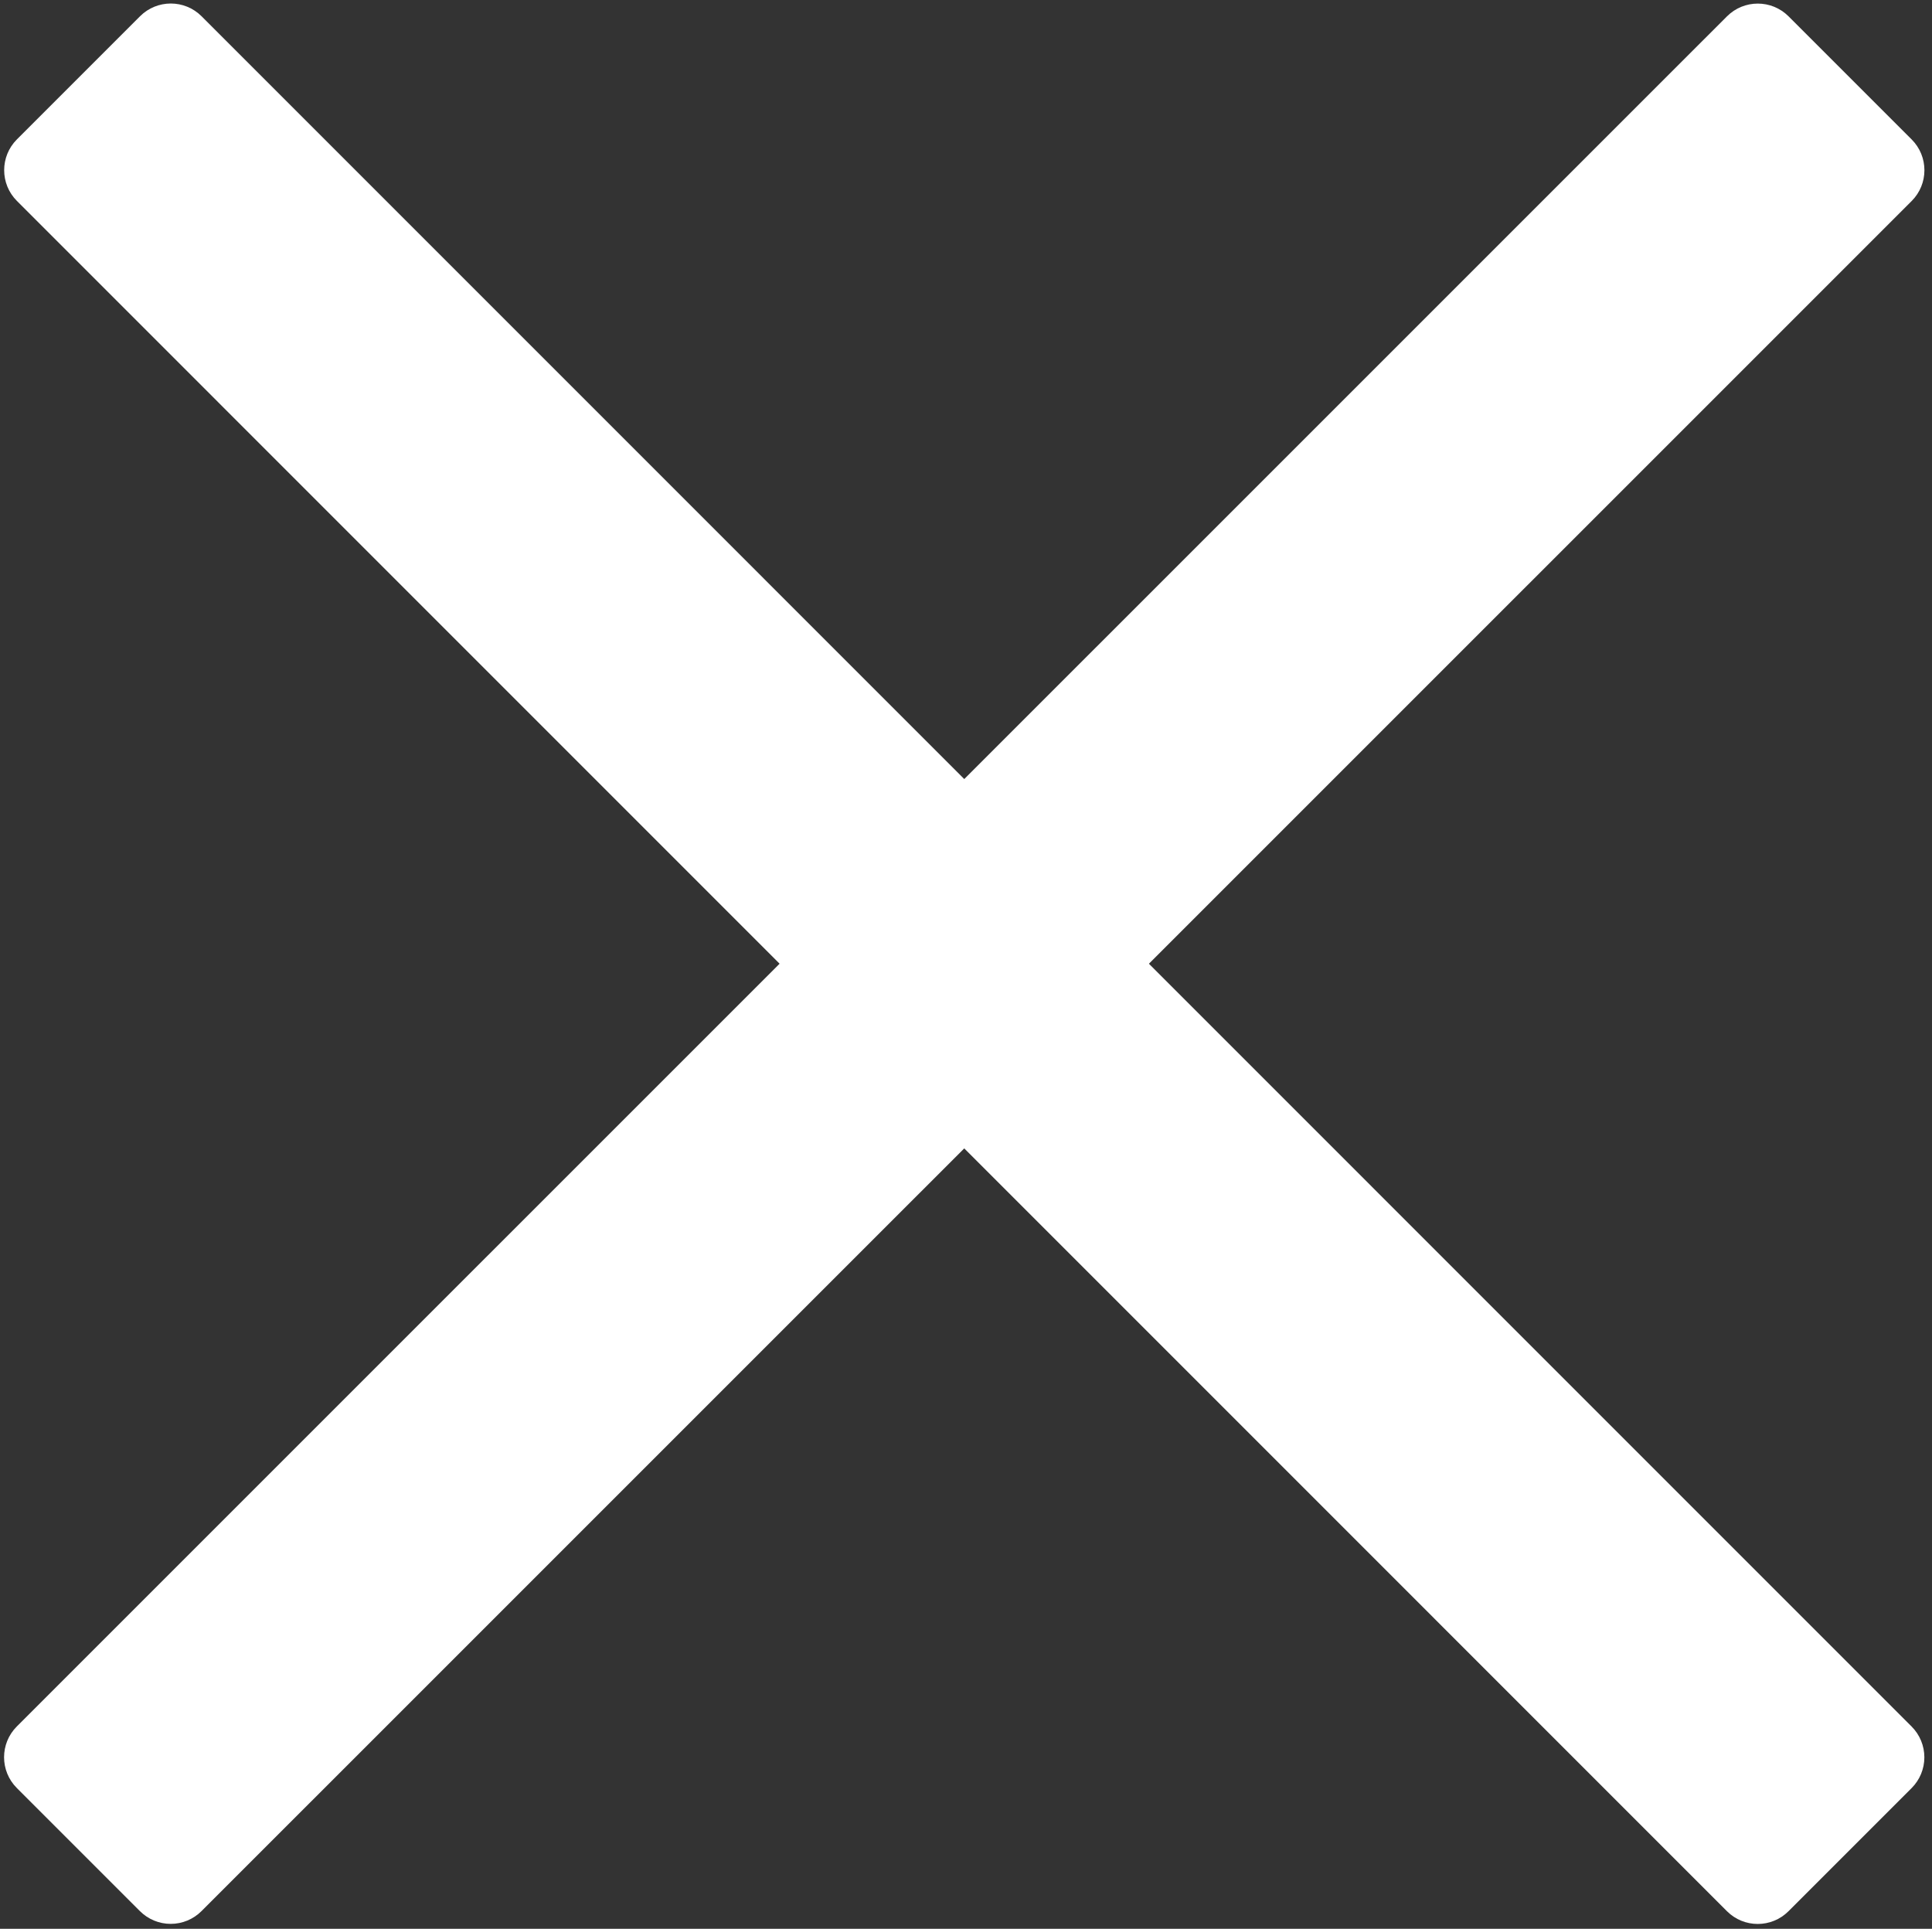 <svg fill="none" stroke-linecap="square" stroke-miterlimit="10" version="1.1" viewBox="0.0 0.0 400.05 399.37" xmlns="http://www.w3.org/2000/svg">
<rect x="0.0" y="0.0" width="400.05" height="399.37" fill="#333333" stroke="none"/>
<clipPath id="a">
<path d="m0 0h400.05v399.37h-400.05v-399.37z"/>
</clipPath>
<g clip-path="url(#a)" fill-rule="evenodd">
<path d="m0 0h400.05v399.37h-400.05z" fill="#000" fill-opacity="0"/>
<path d="m28.995 3.368c3.52-3.52 9.226-3.519 12.745 2.7347e-4l354.09 354.12c1.69 1.69 2.64 3.983 2.639 6.373-6.1035e-5 2.39-0.95 4.683-2.64 6.373l-25.491 25.491c-3.52 3.52-9.226 3.519-12.745-2.7466e-4l-354.09-354.12c-3.519-3.52-3.519-9.226 2.737e-4 -12.746z" fill="#fff"/>
<path d="m566.06 267.38h382.65v44.63h-382.65z" fill="#000" fill-opacity="0"/>
<path d="m395.84 28.874c3.52 3.52 3.519 9.226-2.7466e-4 12.745l-354.12 354.09c-1.69 1.69-3.983 2.64-6.373 2.639-2.39-6.1035e-5 -4.683-0.95-6.373-2.64l-25.491-25.491c-3.52-3.52-3.519-9.226 2.7347e-4 -12.745l354.12-354.09c3.52-3.519 9.226-3.519 12.746 2.7347e-4z" fill="#fff"/>
</g>
</svg>
